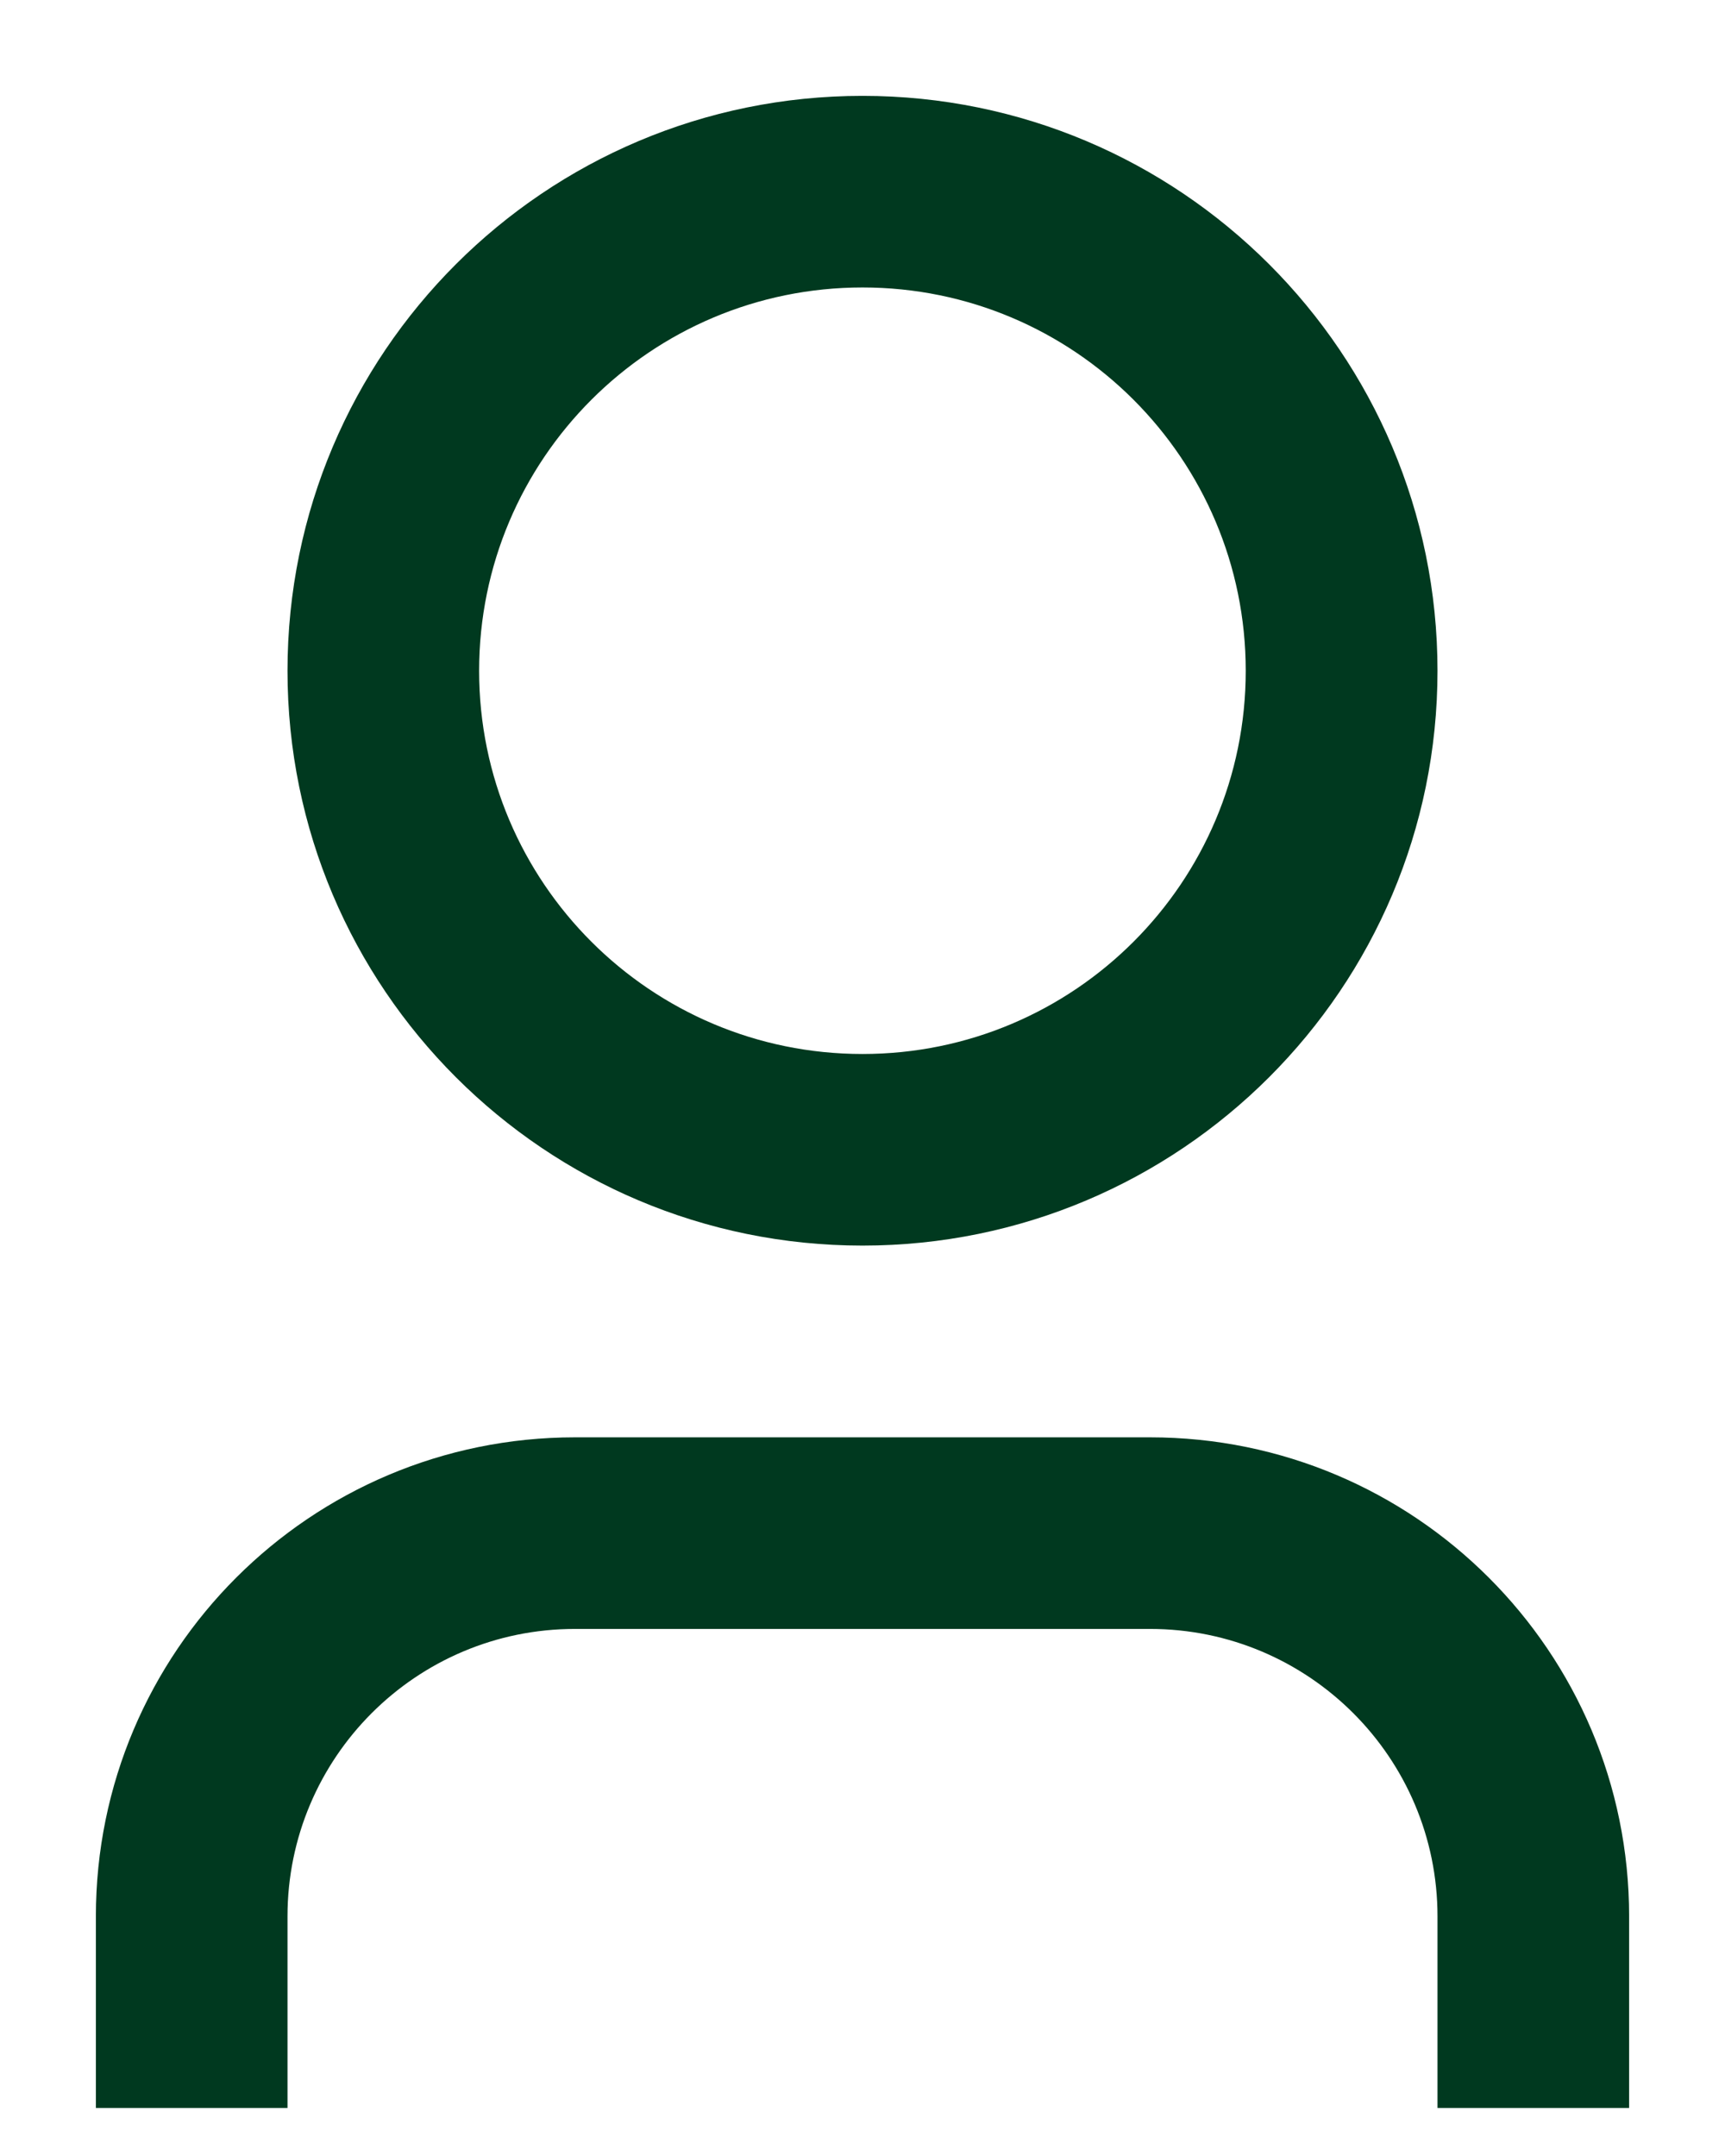 <svg width="12" height="15" viewBox="0 0 12 15" fill="none" xmlns="http://www.w3.org/2000/svg">
<path d="M11.333 14.666H10V13.333C10 12.229 9.104 11.333 8 11.333H4C2.895 11.333 2 12.229 2 13.333V14.666H0.667V13.333C0.667 11.492 2.159 10 4 10H8C9.841 10 11.333 11.492 11.333 13.333V14.666ZM6 8.666C3.791 8.666 2 6.876 2 4.667C2 2.457 3.791 0.667 6 0.667C8.209 0.667 10 2.457 10 4.667C10 6.876 8.209 8.666 6 8.666ZM6 7.333C7.473 7.333 8.666 6.139 8.666 4.667C8.666 3.194 7.473 2 6 2C4.527 2 3.333 3.194 3.333 4.667C3.333 6.139 4.527 7.333 6 7.333Z" fill="#00391F"/>
</svg>
